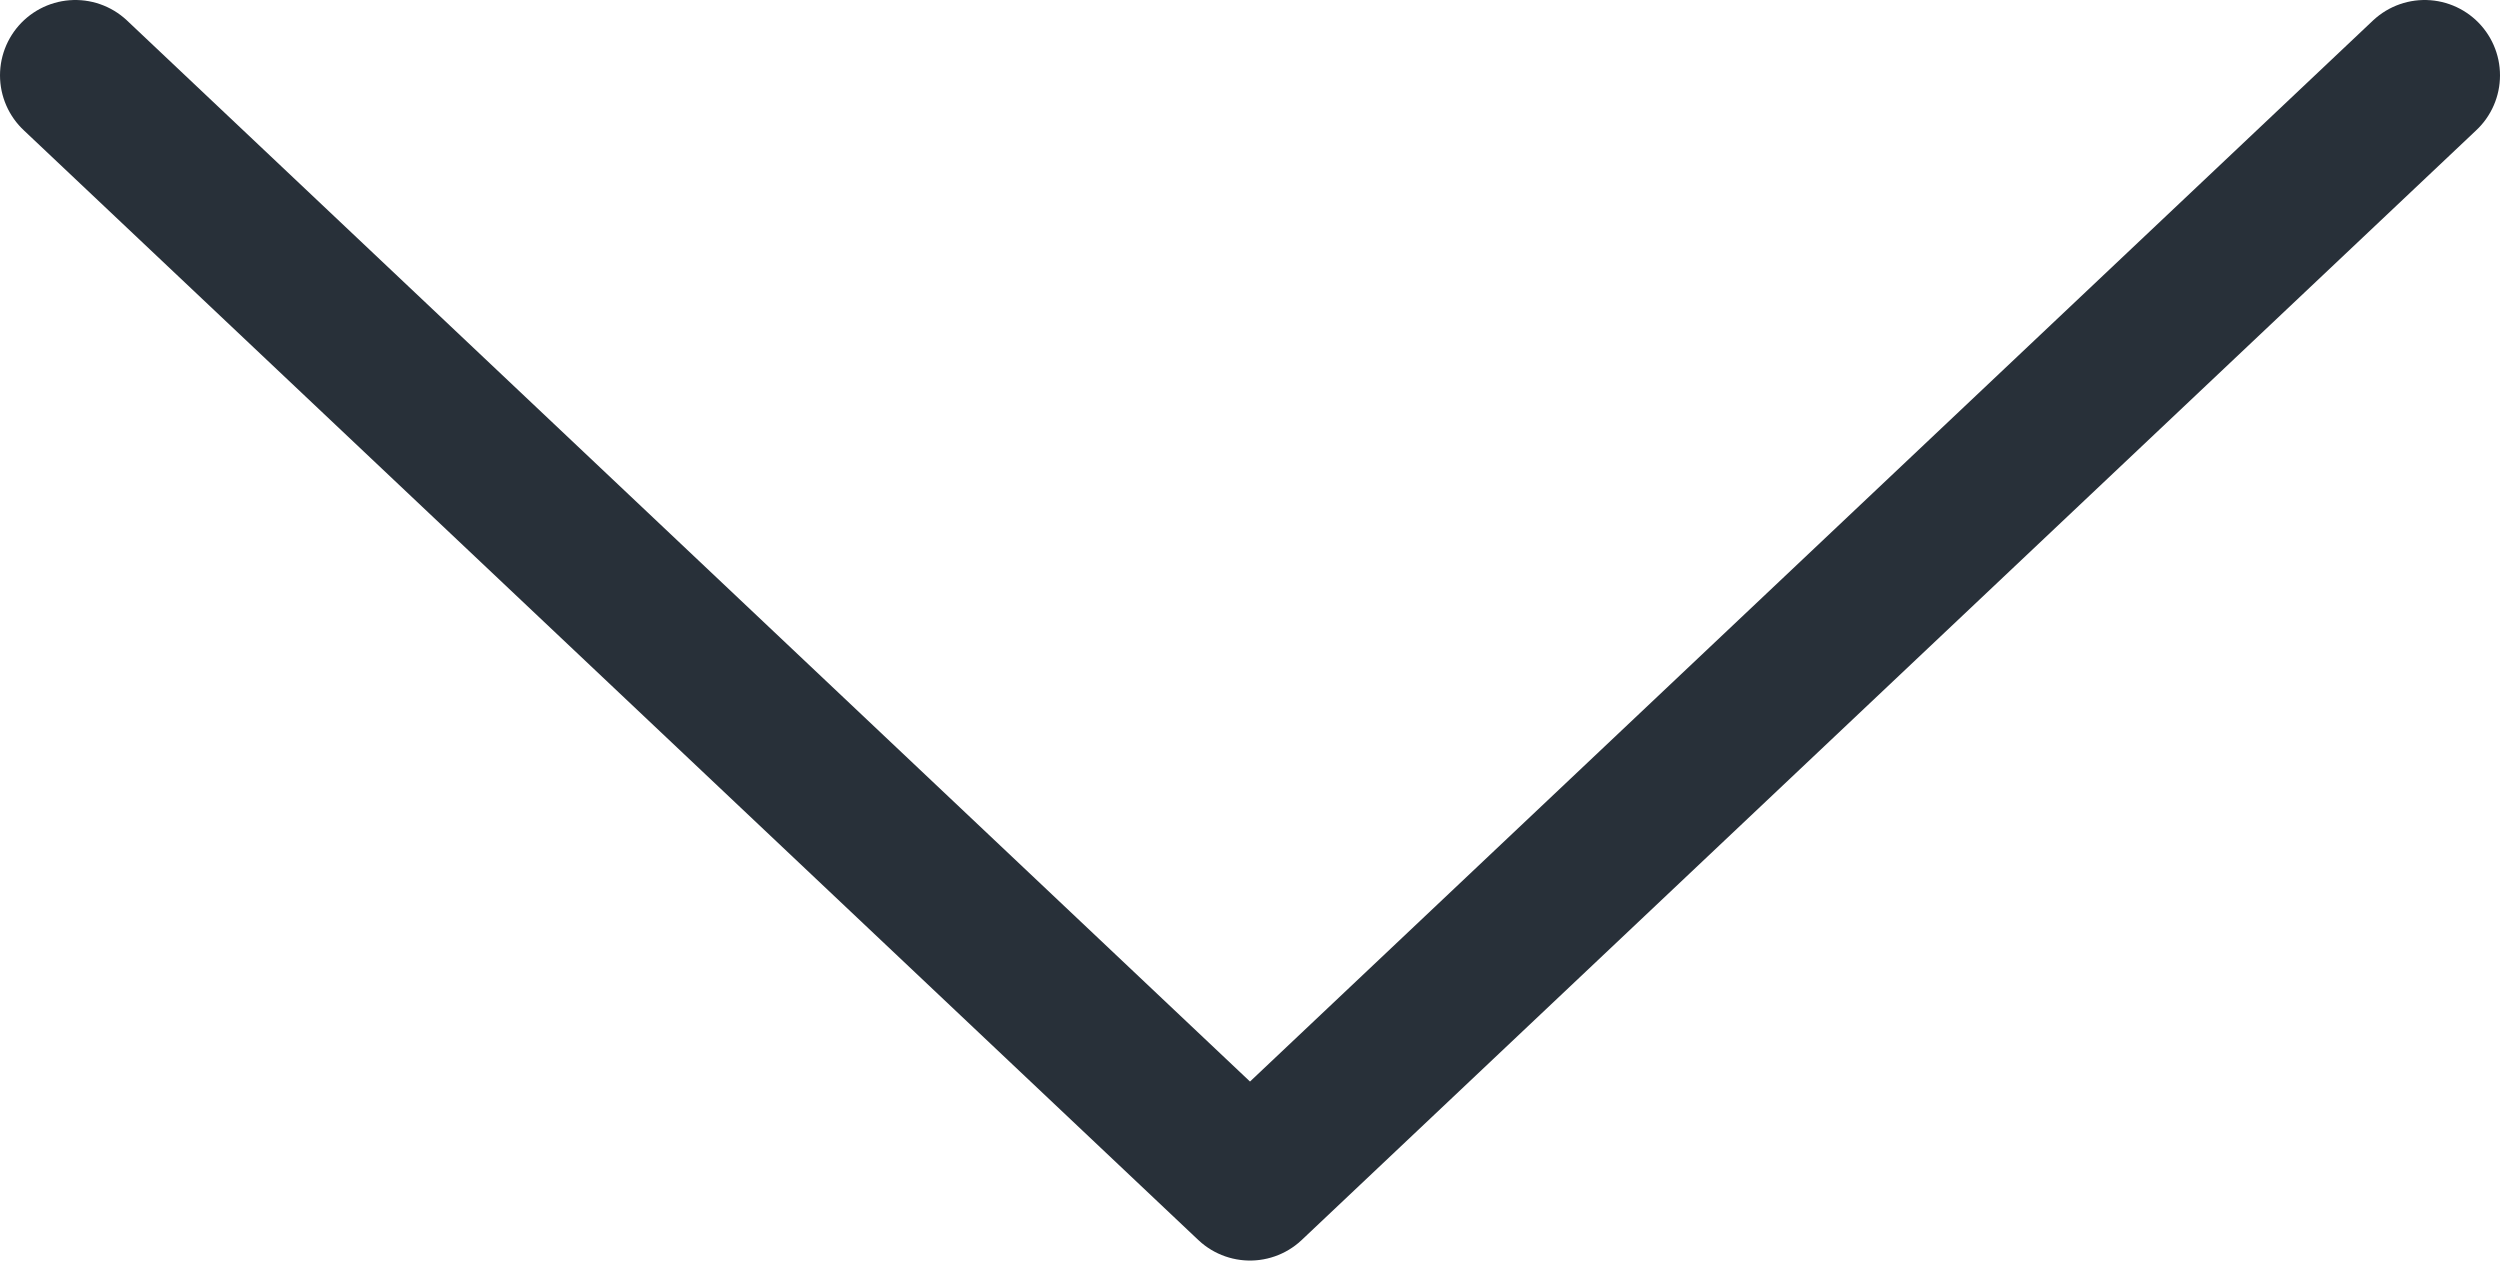 <svg xmlns="http://www.w3.org/2000/svg" viewBox="0 0 33.18 16.73"><defs><style>.cls-1{fill:none;stroke:#283039;stroke-linecap:round;stroke-linejoin:round;stroke-width:2px;}</style></defs><title>Asset 1</title><g id="Layer_2" data-name="Layer 2"><g id="Layer_1-2" data-name="Layer 1"><polyline class="cls-1" points="32.18 1 16.59 15.73 1 1"/></g></g></svg>